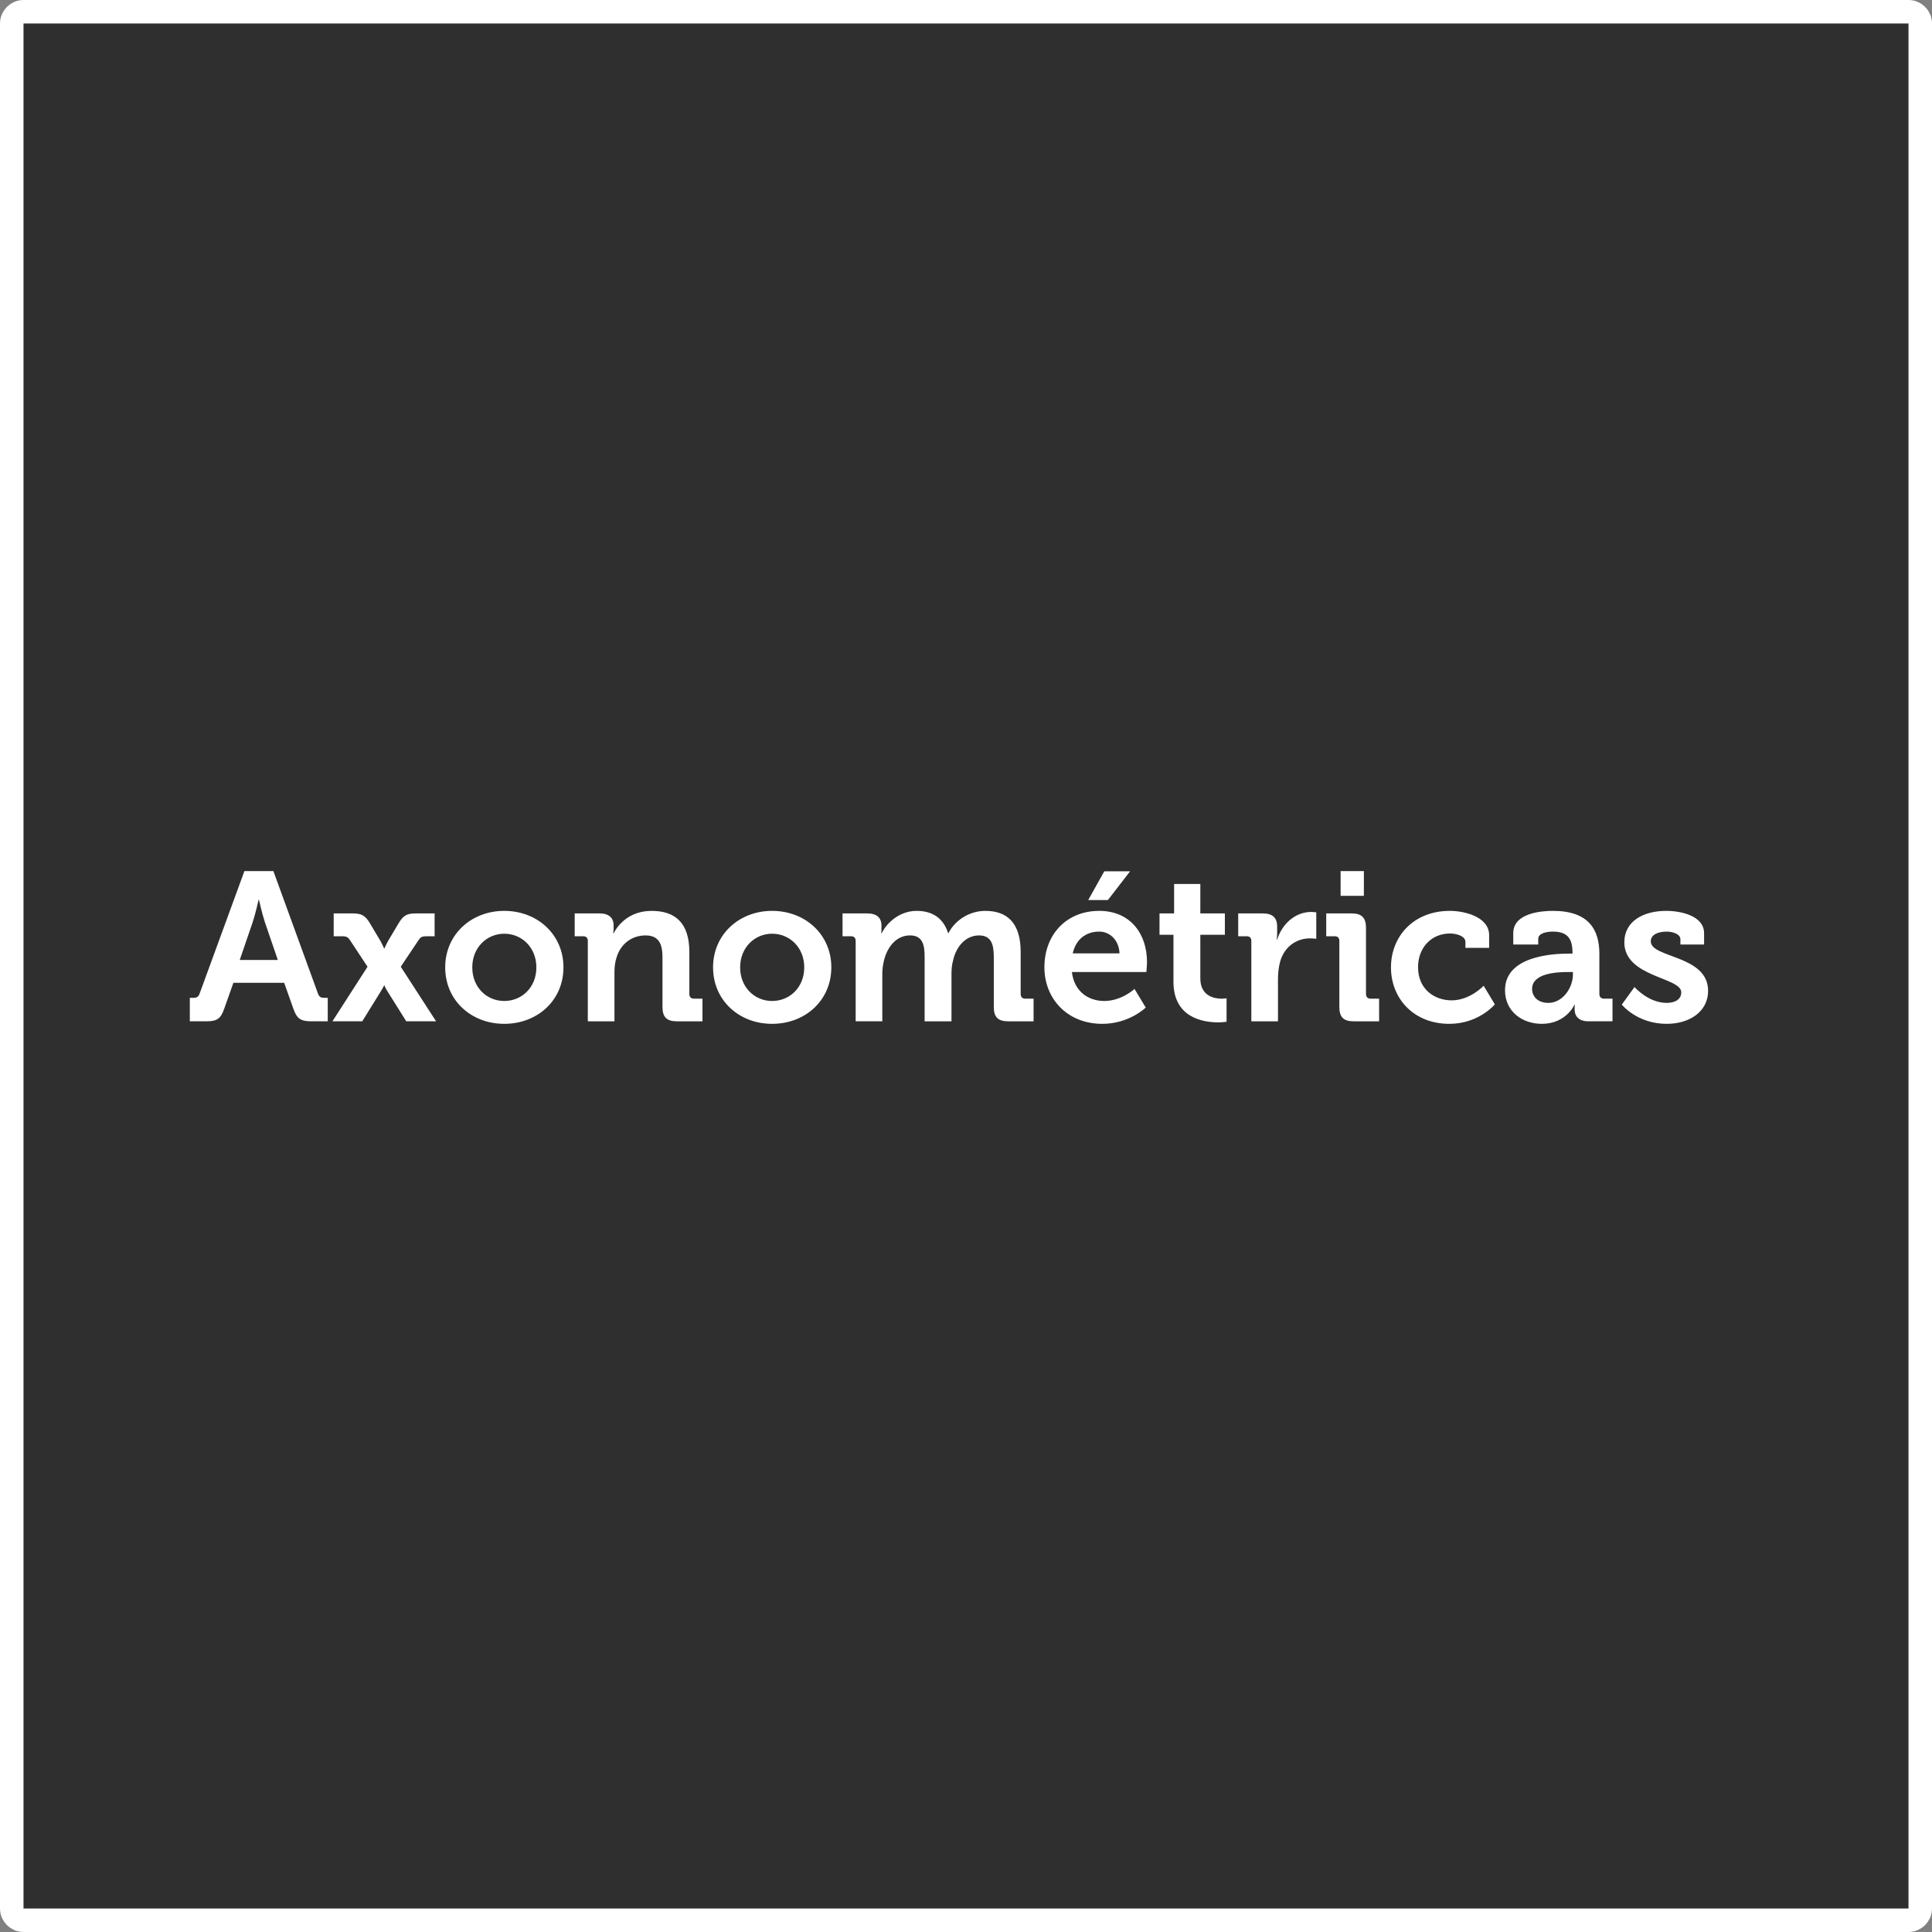 <?xml version="1.0" encoding="iso-8859-1"?>
<!-- Generator: Adobe Illustrator 16.0.0, SVG Export Plug-In . SVG Version: 6.00 Build 0)  -->
<!DOCTYPE svg PUBLIC "-//W3C//DTD SVG 1.1//EN" "http://www.w3.org/Graphics/SVG/1.1/DTD/svg11.dtd">
<svg version="1.1" id="Camada_1" xmlns="http://www.w3.org/2000/svg" xmlns:xlink="http://www.w3.org/1999/xlink" x="0px" y="0px"
	 width="328.725px" height="328.724px" viewBox="0 0 328.725 328.724" style="enable-background:new 0 0 328.725 328.724;"
	 xml:space="preserve">
<rect x="0" y="0" width="328.725" height="328.724" fill="#808080" stroke="none"/>
<g>
	<g>
		<g>
			<path style="fill:#2F2F2F;" d="M326.725,324.724c0,1.101-0.9,2-2,2H4c-1.1,0-2-0.899-2-2V4c0-1.1,0.9-2,2-2h320.725
				c1.1,0,2,0.9,2,2V324.724z"/>
			<path style="fill:none;stroke:#FFFFFF;stroke-width:4;stroke-miterlimit:10;" d="M326.725,324.724c0,1.101-0.9,2-2,2H4
				c-1.1,0-2-0.899-2-2V4c0-1.1,0.9-2,2-2h320.725c1.1,0,2,0.9,2,2V324.724z"/>
		</g>
	</g>
</g>
<g>
	<path style="fill:#FFFFFF;" d="M32.297,169.777h0.576c0.612,0,0.9-0.145,1.116-0.792l7.595-20.77h4.932l7.559,20.77
		c0.216,0.647,0.504,0.792,1.116,0.792h0.576v3.995h-2.808c-1.799,0-2.447-0.468-3.023-2.088l-1.584-4.464h-8.639l-1.584,4.464
		c-0.576,1.62-1.188,2.088-2.987,2.088h-2.844V169.777z M47.271,163.333l-2.196-6.407c-0.468-1.404-1.008-3.815-1.008-3.815h-0.072
		c0,0-0.54,2.411-1.008,3.815l-2.195,6.407H47.271z"/>
	<path style="fill:#FFFFFF;" d="M62.537,164.485l-3.023-4.571c-0.36-0.54-0.648-0.612-1.404-0.612h-1.332v-3.887h3.204
		c1.512,0,2.16,0.324,2.988,1.728l1.8,3.023c0.252,0.468,0.576,1.188,0.576,1.188h0.072c0,0,0.324-0.72,0.576-1.188l1.8-3.023
		c0.828-1.404,1.44-1.728,2.988-1.728h3.167v3.887h-1.296c-0.756,0-1.044,0.072-1.404,0.612l-3.06,4.571l6.011,9.287h-5.075
		l-3.204-5.111c-0.252-0.36-0.504-0.972-0.504-0.972h-0.072c0,0-0.288,0.576-0.54,0.972l-3.168,5.111h-5.075L62.537,164.485z"/>
	<path style="fill:#FFFFFF;" d="M85.792,154.982c5.615,0,10.079,3.996,10.079,9.611c0,5.651-4.463,9.61-10.079,9.61
		c-5.58,0-10.043-3.959-10.043-9.61C75.75,158.978,80.213,154.982,85.792,154.982z M85.792,170.316c2.987,0,5.471-2.303,5.471-5.723
		c0-3.384-2.484-5.724-5.471-5.724c-2.952,0-5.436,2.34-5.436,5.724C80.357,168.013,82.841,170.316,85.792,170.316z"/>
	<path style="fill:#FFFFFF;" d="M100.014,160.094c0-0.54-0.288-0.792-0.792-0.792h-1.44v-3.887h4.211
		c1.62,0,2.412,0.756,2.412,2.052v0.54c0,0.396-0.072,0.792-0.072,0.792h0.072c0.792-1.548,2.772-3.815,6.479-3.815
		c4.067,0,6.407,2.124,6.407,6.983v7.163c0,0.504,0.288,0.792,0.792,0.792h1.44v3.852h-4.355c-1.728,0-2.448-0.72-2.448-2.448
		v-8.422c0-2.232-0.576-3.744-2.879-3.744c-2.448,0-4.284,1.548-4.932,3.744c-0.252,0.756-0.36,1.583-0.36,2.448v8.423h-4.535
		V160.094z"/>
	<path style="fill:#FFFFFF;" d="M131.369,154.982c5.615,0,10.079,3.996,10.079,9.611c0,5.651-4.463,9.61-10.079,9.61
		c-5.58,0-10.043-3.959-10.043-9.61C121.326,158.978,125.789,154.982,131.369,154.982z M131.369,170.316
		c2.987,0,5.471-2.303,5.471-5.723c0-3.384-2.484-5.724-5.471-5.724c-2.952,0-5.436,2.34-5.436,5.724
		C125.933,168.013,128.417,170.316,131.369,170.316z"/>
	<path style="fill:#FFFFFF;" d="M145.589,160.094c0-0.54-0.288-0.792-0.792-0.792h-1.44v-3.887h4.211
		c1.62,0,2.412,0.756,2.412,2.052v0.54c0,0.396-0.036,0.792-0.036,0.792h0.072c0.864-1.8,3.06-3.815,5.939-3.815
		c2.771,0,4.571,1.295,5.363,3.78h0.072c0.972-1.98,3.348-3.78,6.263-3.78c3.815,0,6.011,2.16,6.011,6.983v7.163
		c0,0.504,0.288,0.792,0.792,0.792h1.404v3.852h-4.319c-1.728,0-2.448-0.72-2.448-2.448v-8.494c0-2.088-0.396-3.672-2.52-3.672
		c-2.268,0-3.888,1.908-4.392,4.212c-0.216,0.72-0.288,1.476-0.288,2.339v8.063h-4.571V162.83c0-1.98-0.288-3.672-2.484-3.672
		c-2.304,0-3.852,1.908-4.427,4.248c-0.18,0.72-0.288,1.476-0.288,2.303v8.063h-4.535V160.094z"/>
	<path style="fill:#FFFFFF;" d="M187.025,154.982c5.255,0,8.135,3.851,8.135,8.711c0,0.54-0.108,1.692-0.108,1.692h-12.67
		c0.36,3.239,2.736,4.931,5.507,4.931c2.952,0,5.147-2.051,5.147-2.051l1.908,3.167c0,0-2.808,2.771-7.379,2.771
		c-6.083,0-9.863-4.392-9.863-9.61C177.702,158.942,181.518,154.982,187.025,154.982z M190.48,162.217
		c-0.072-2.195-1.583-3.708-3.456-3.708c-2.34,0-3.996,1.404-4.5,3.708H190.48z M187.889,148.251h4.392l-3.779,4.895h-3.348
		L187.889,148.251z"/>
	<path style="fill:#FFFFFF;" d="M199.662,159.05h-2.375v-3.635h2.483v-5.004h4.463v5.004h4.176v3.635h-4.176v7.415
		c0,3.024,2.376,3.456,3.636,3.456c0.504,0,0.828-0.072,0.828-0.072v3.996c0,0-0.576,0.107-1.404,0.107
		c-2.556,0-7.631-0.756-7.631-6.911V159.05z"/>
	<path style="fill:#FFFFFF;" d="M212.91,160.094c0-0.54-0.288-0.792-0.792-0.792h-1.44v-3.887h4.175c1.62,0,2.448,0.684,2.448,2.231
		v1.08c0,0.684-0.072,1.151-0.072,1.151h0.072c0.828-2.627,3.024-4.715,5.832-4.715c0.396,0,0.828,0.072,0.828,0.072v4.5
		c0,0-0.468-0.072-1.116-0.072c-1.944,0-4.175,1.116-5.003,3.852c-0.252,0.9-0.396,1.908-0.396,2.988v7.271h-4.535V160.094z"/>
	<path style="fill:#FFFFFF;" d="M227.886,160.094c0-0.54-0.288-0.792-0.792-0.792h-1.44v-3.887h4.355
		c1.692,0,2.412,0.756,2.412,2.447v11.267c0,0.504,0.288,0.792,0.792,0.792h1.44v3.852h-4.355c-1.692,0-2.412-0.72-2.412-2.448
		V160.094z M228.102,148.215h3.959v4.211h-3.959V148.215z"/>
	<path style="fill:#FFFFFF;" d="M246.713,154.982c2.375,0,6.659,0.972,6.659,4.139v2.16h-4.032v-1.008
		c0-1.008-1.512-1.44-2.627-1.44c-3.168,0-5.436,2.412-5.436,5.724c0,3.743,2.771,5.651,5.723,5.651
		c3.132,0,5.436-2.484,5.436-2.484l1.908,3.168c0,0-2.736,3.312-7.739,3.312c-6.047,0-9.935-4.283-9.935-9.61
		C236.67,159.41,240.414,154.982,246.713,154.982z"/>
	<path style="fill:#FFFFFF;" d="M266.981,162.253h0.576v-0.144c0-2.627-1.044-3.6-3.384-3.6c-0.828,0-2.447,0.216-2.447,1.224v0.972
		h-4.248v-1.943c0-3.42,4.823-3.78,6.731-3.78c6.119,0,7.919,3.204,7.919,7.307v6.839c0,0.504,0.288,0.792,0.792,0.792h1.44v3.852
		h-4.104c-1.692,0-2.34-0.936-2.34-2.016c0-0.468,0.036-0.792,0.036-0.792h-0.072c0,0-1.404,3.239-5.543,3.239
		c-3.276,0-6.263-2.052-6.263-5.723C256.075,162.721,263.994,162.253,266.981,162.253z M263.454,170.64
		c2.448,0,4.175-2.592,4.175-4.823v-0.432h-0.792c-2.376,0-6.155,0.323-6.155,2.88C260.682,169.489,261.582,170.64,263.454,170.64z"
		/>
	<path style="fill:#FFFFFF;" d="M278.106,167.941c0,0,2.34,2.699,5.471,2.699c1.404,0,2.484-0.576,2.484-1.8
		c0-2.591-9.683-2.556-9.683-8.495c0-3.671,3.312-5.363,7.127-5.363c2.483,0,6.443,0.828,6.443,3.815v1.908h-4.032v-0.9
		c0-0.864-1.296-1.296-2.304-1.296c-1.62,0-2.736,0.576-2.736,1.656c0,2.88,9.755,2.304,9.755,8.423c0,3.456-3.06,5.615-7.055,5.615
		c-5.039,0-7.631-3.275-7.631-3.275L278.106,167.941z"/>
</g>
</svg>
